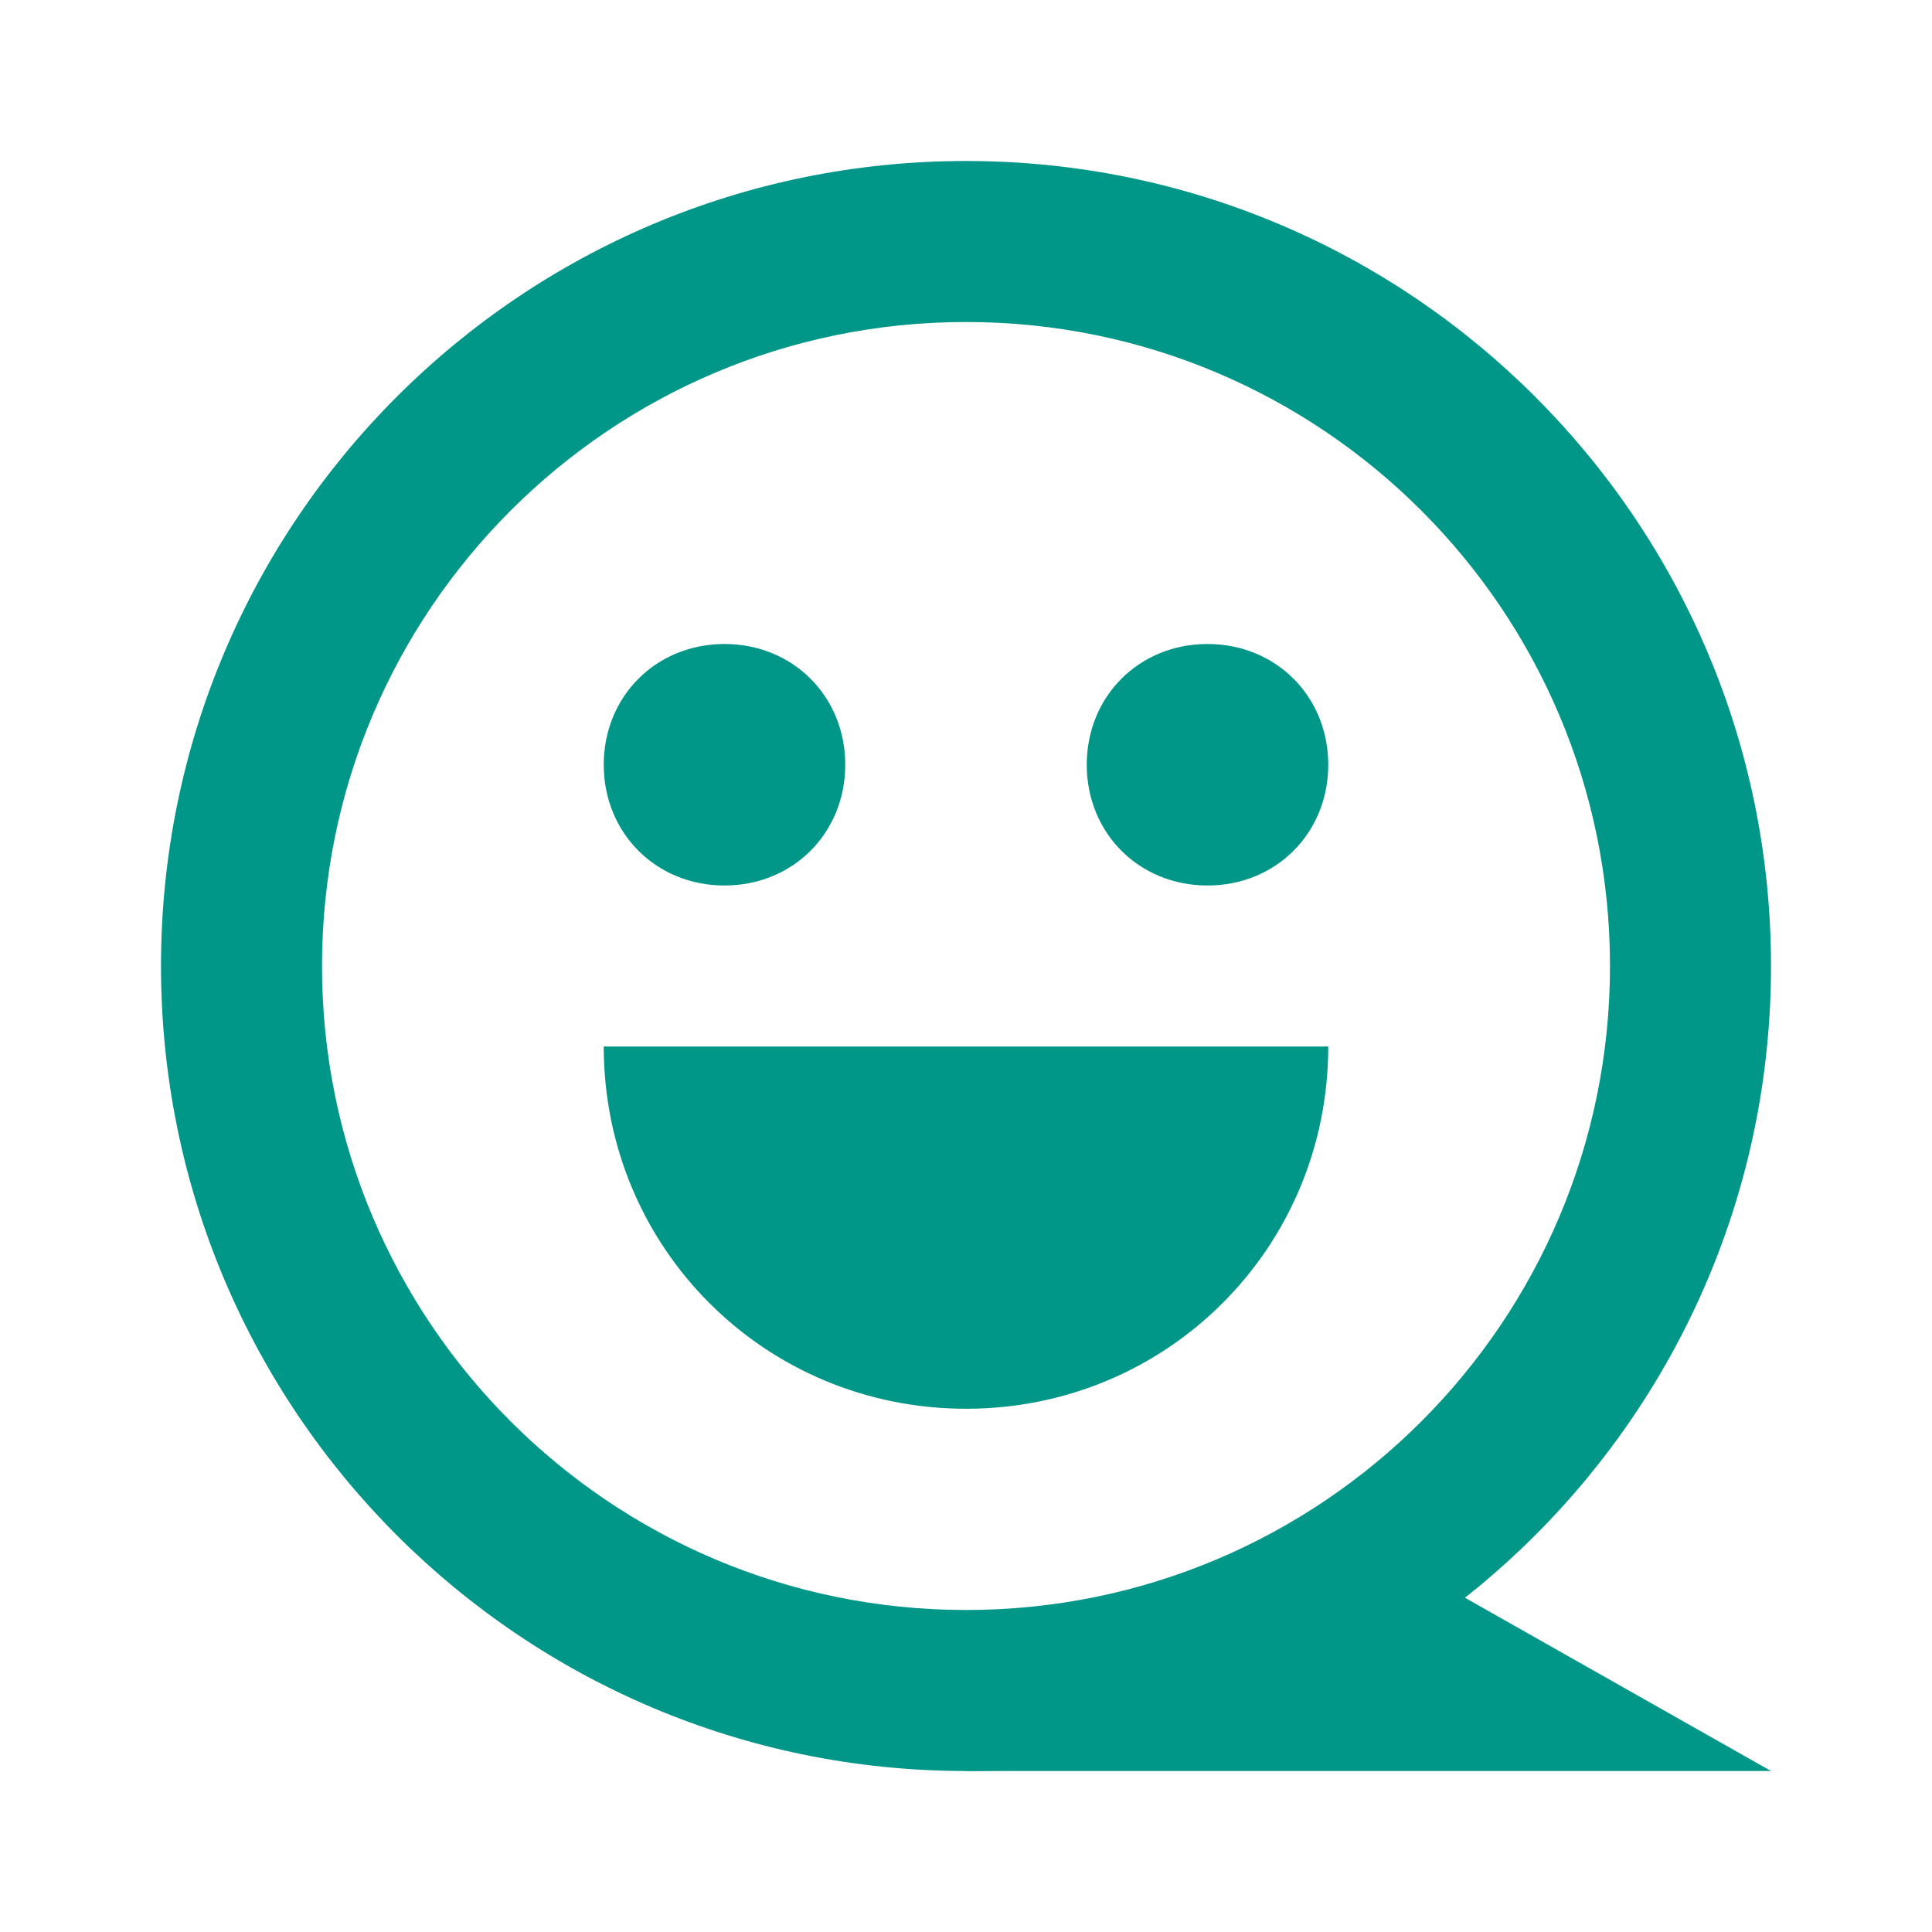 <svg xmlns="http://www.w3.org/2000/svg"  viewBox="0 0 48 48" width="1600px" height="1600px"><path fill="#009688" d="M24,4C12.954,4,4,12.954,4,24c0,11.046,8.954,20,20,20s20-8.954,20-20C44,12.954,35.046,4,24,4z M24,40c-8.837,0-16-7.163-16-16S15.163,8,24,8s16,7.163,16,16S32.837,40,24,40z"/><path fill="#009688" d="M24 44h20l-8.281-4.688C40.119 35.913 21 41 24 44zM21 19c0 1.7-1.3 3-3 3s-3-1.3-3-3 1.3-3 3-3S21 17.3 21 19zM33 19c0 1.7-1.3 3-3 3s-3-1.3-3-3 1.3-3 3-3S33 17.3 33 19zM33 26c0 5-4 9-9 9s-9-4-9-9H33z"/></svg>